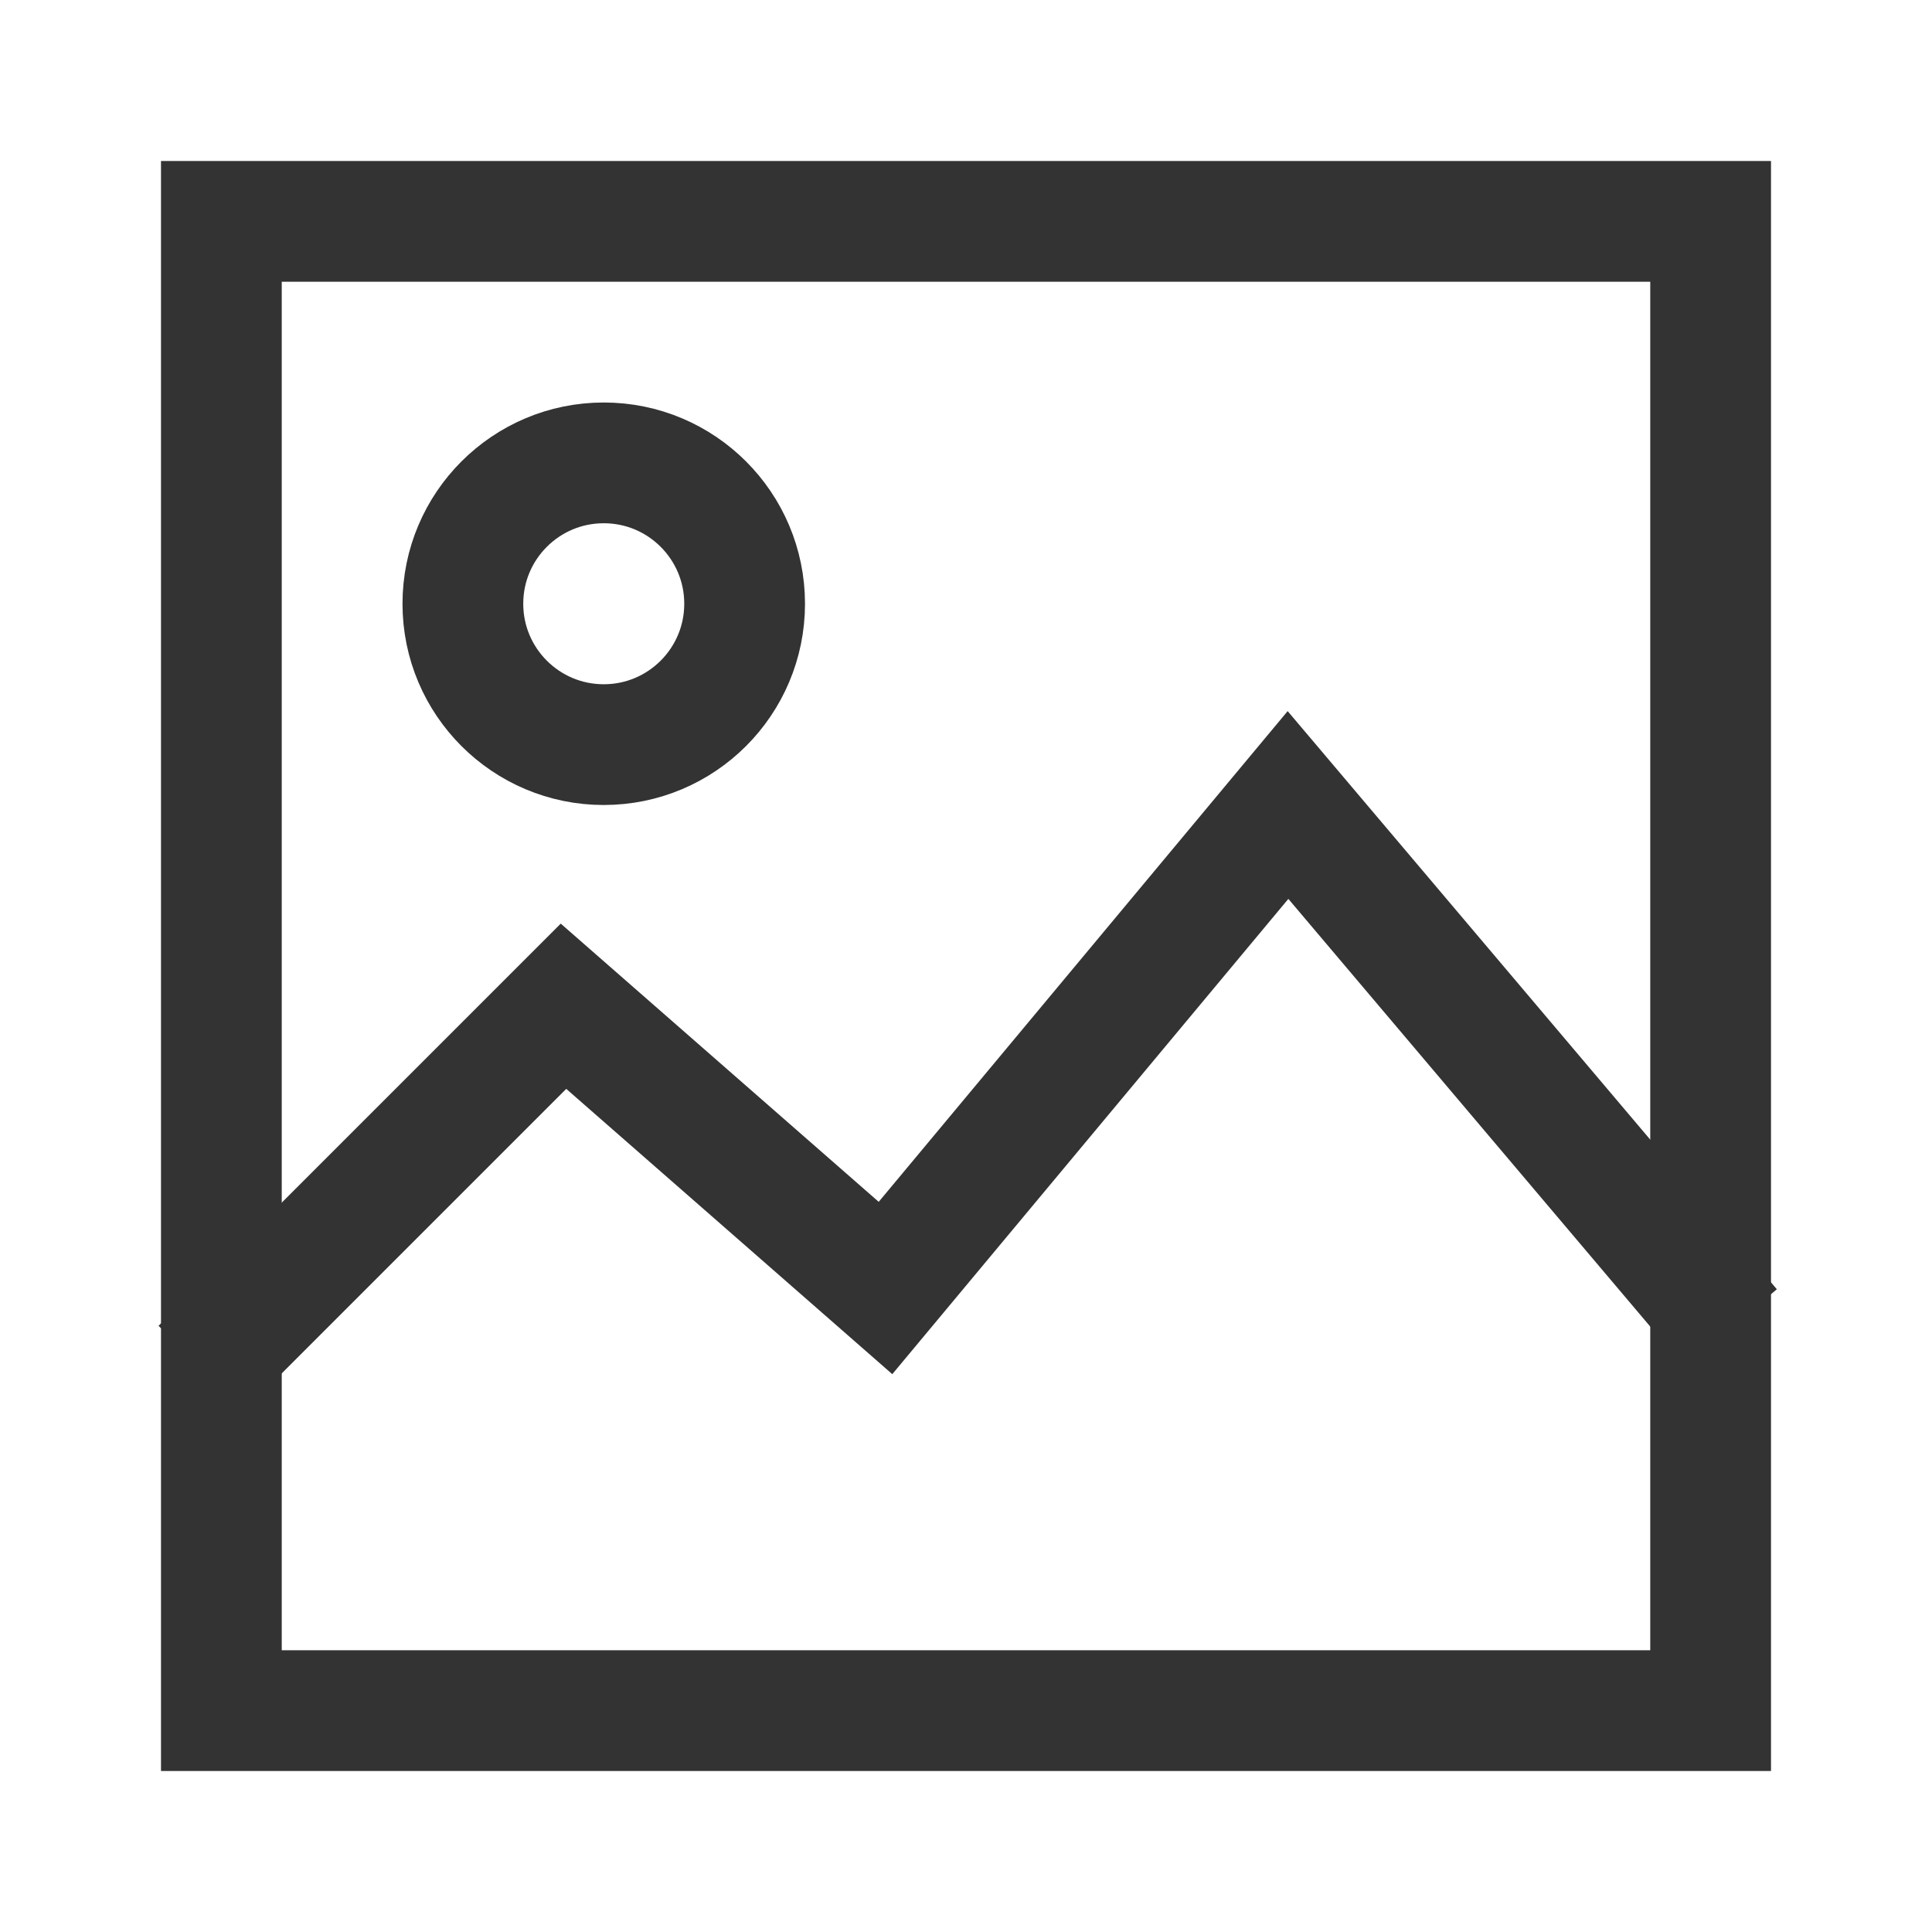 <svg width="24" height="24" viewBox="0 0 24 24" fill="none" xmlns="http://www.w3.org/2000/svg">
<rect x="2.75" y="2.75" width="18.5" height="18.5" stroke="#333333" stroke-width="1.5"/>
<path d="M21.5 16.5L16 10L11 16L7 12.5L2.5 17" stroke="#333333" stroke-width="1.5"/>
<circle cx="7.5" cy="7.5" r="1.75" stroke="#333333" stroke-width="1.5"/>
</svg>
